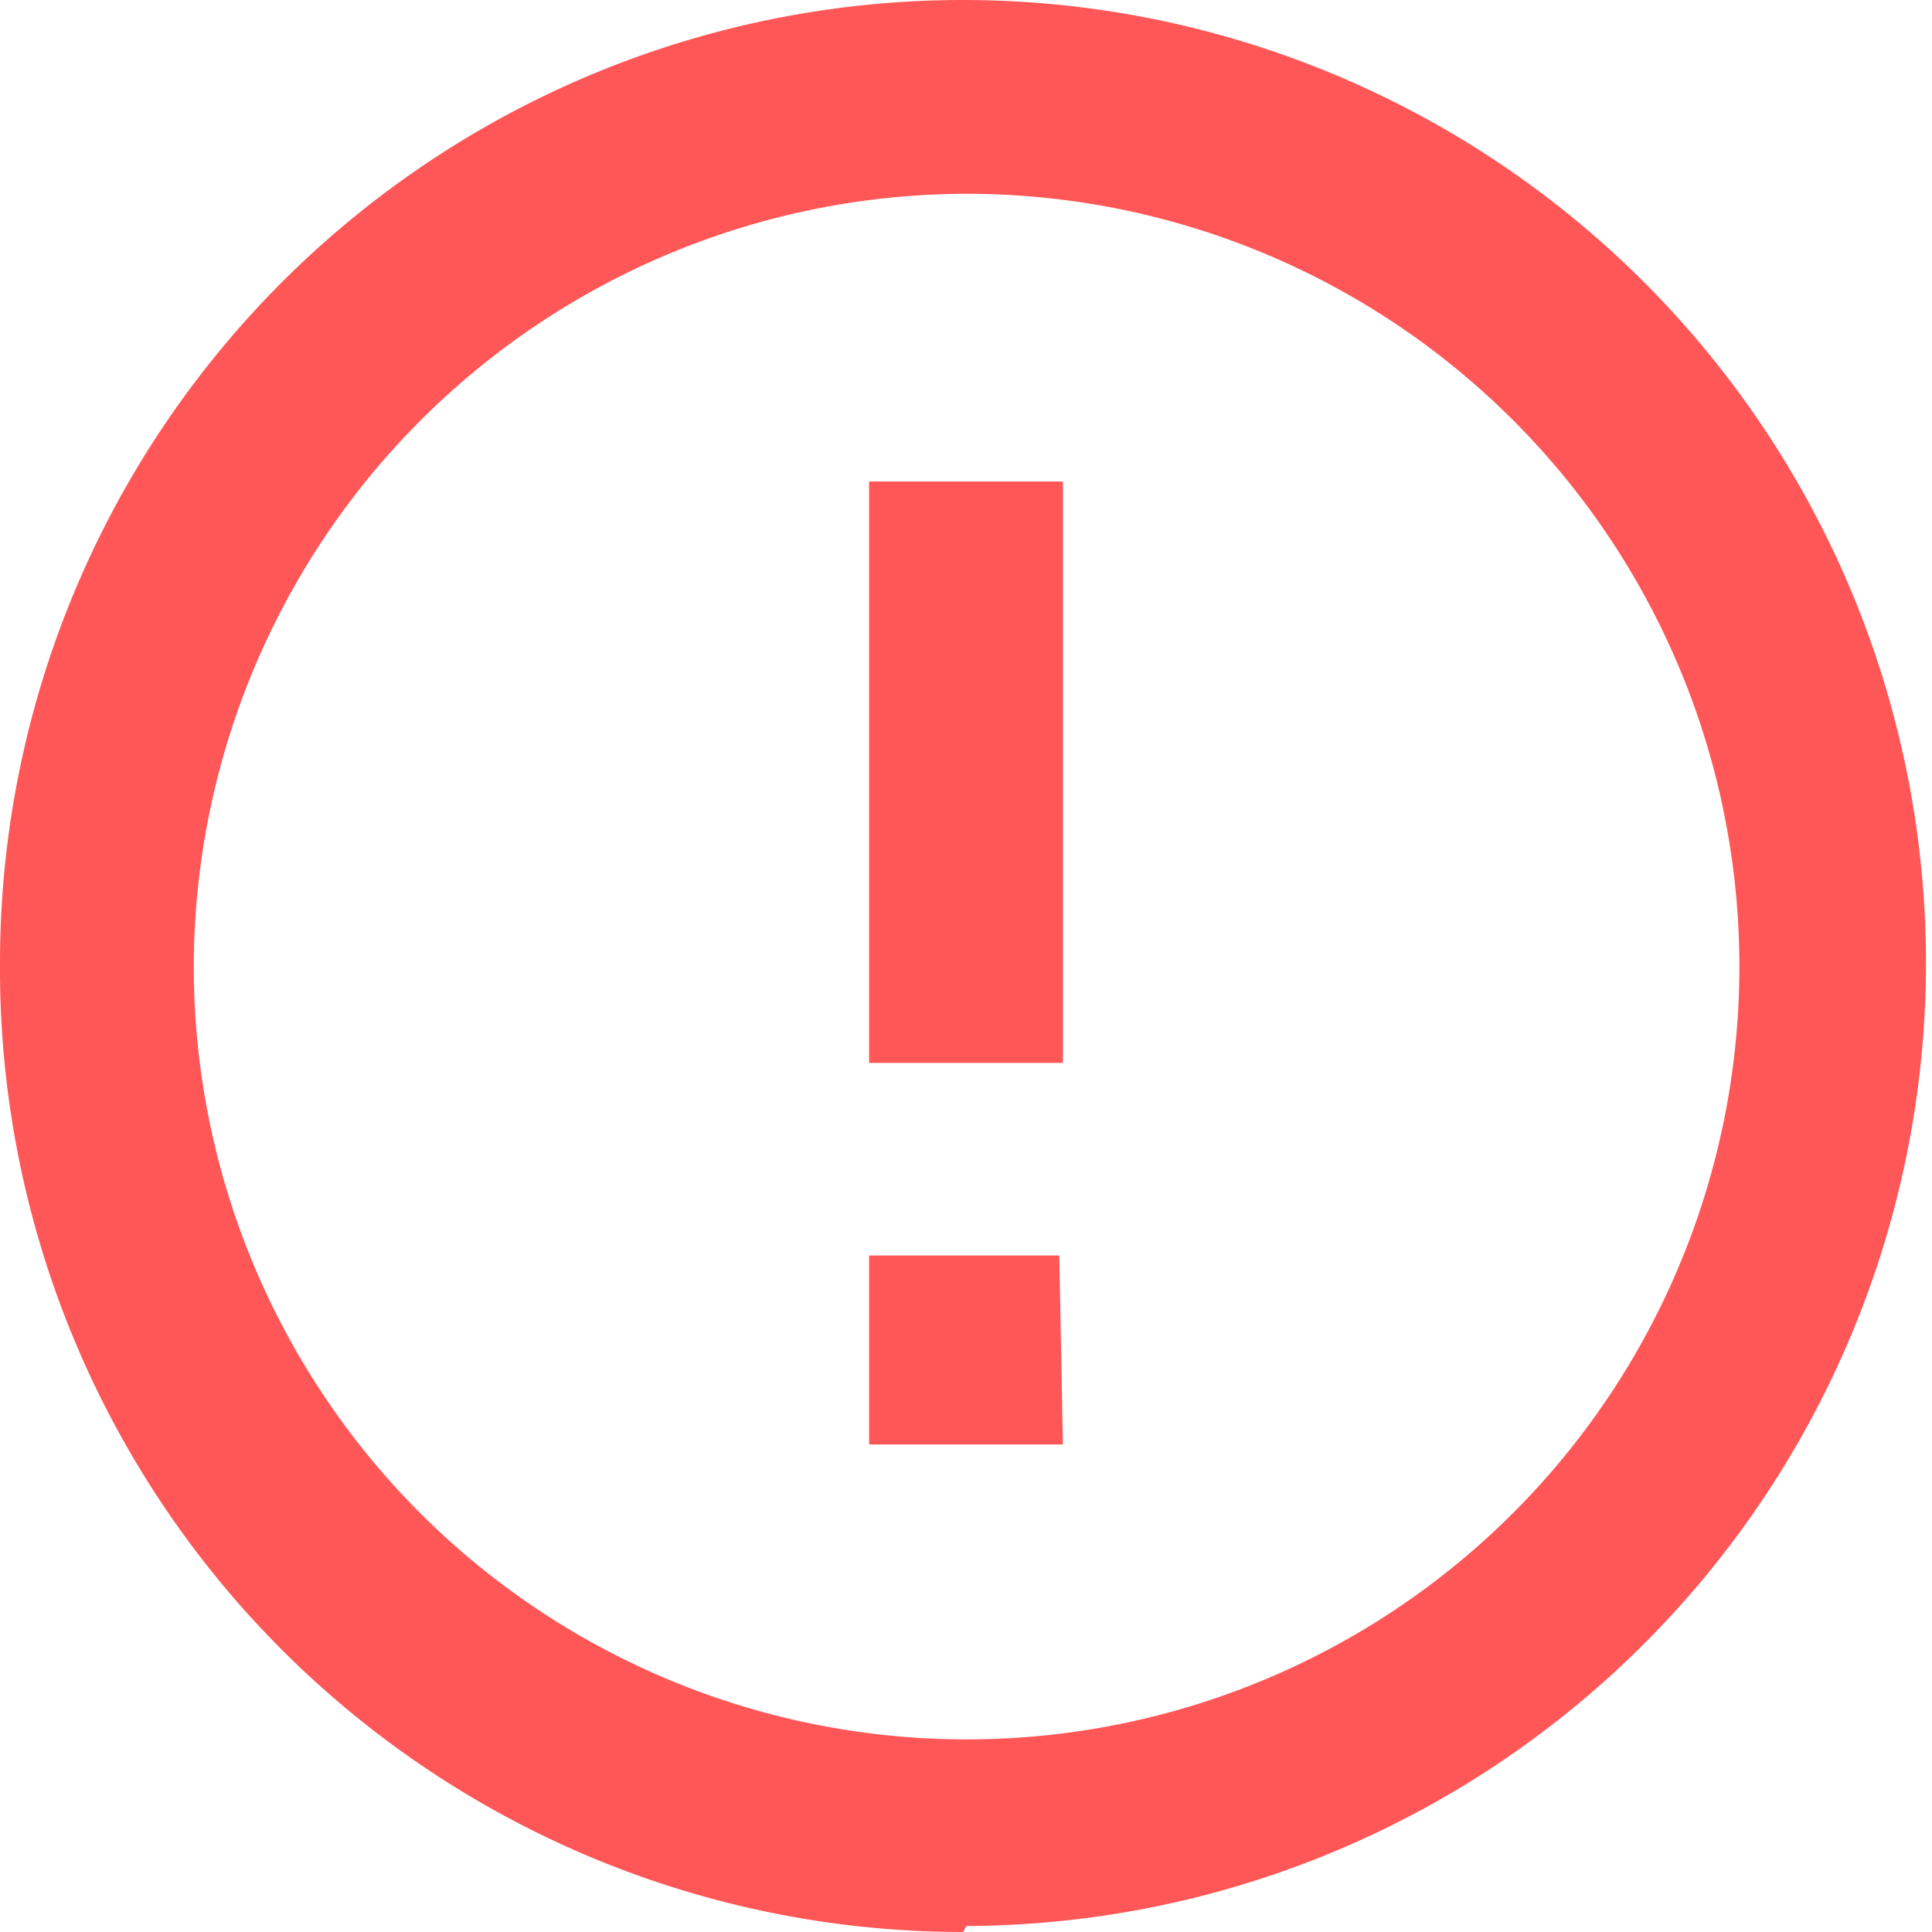 <svg xmlns="http://www.w3.org/2000/svg" viewBox="0 0 16.05 16.05"><defs><style>.cls-1{fill:#ff5757;}</style></defs><title>red_warning</title><g id="Layer_2" data-name="Layer 2"><g id="Layer_2-2" data-name="Layer 2"><path class="cls-1" d="M8.83,4H7.22V8.83H8.83Zm-.8,12A8,8,0,1,0,0,8,8,8,0,0,0,8,16.05ZM8,1.61A6.42,6.42,0,1,1,1.61,8,6.43,6.43,0,0,1,8,1.61Zm.8,8.82H7.22V12H8.83Z"/></g></g></svg>